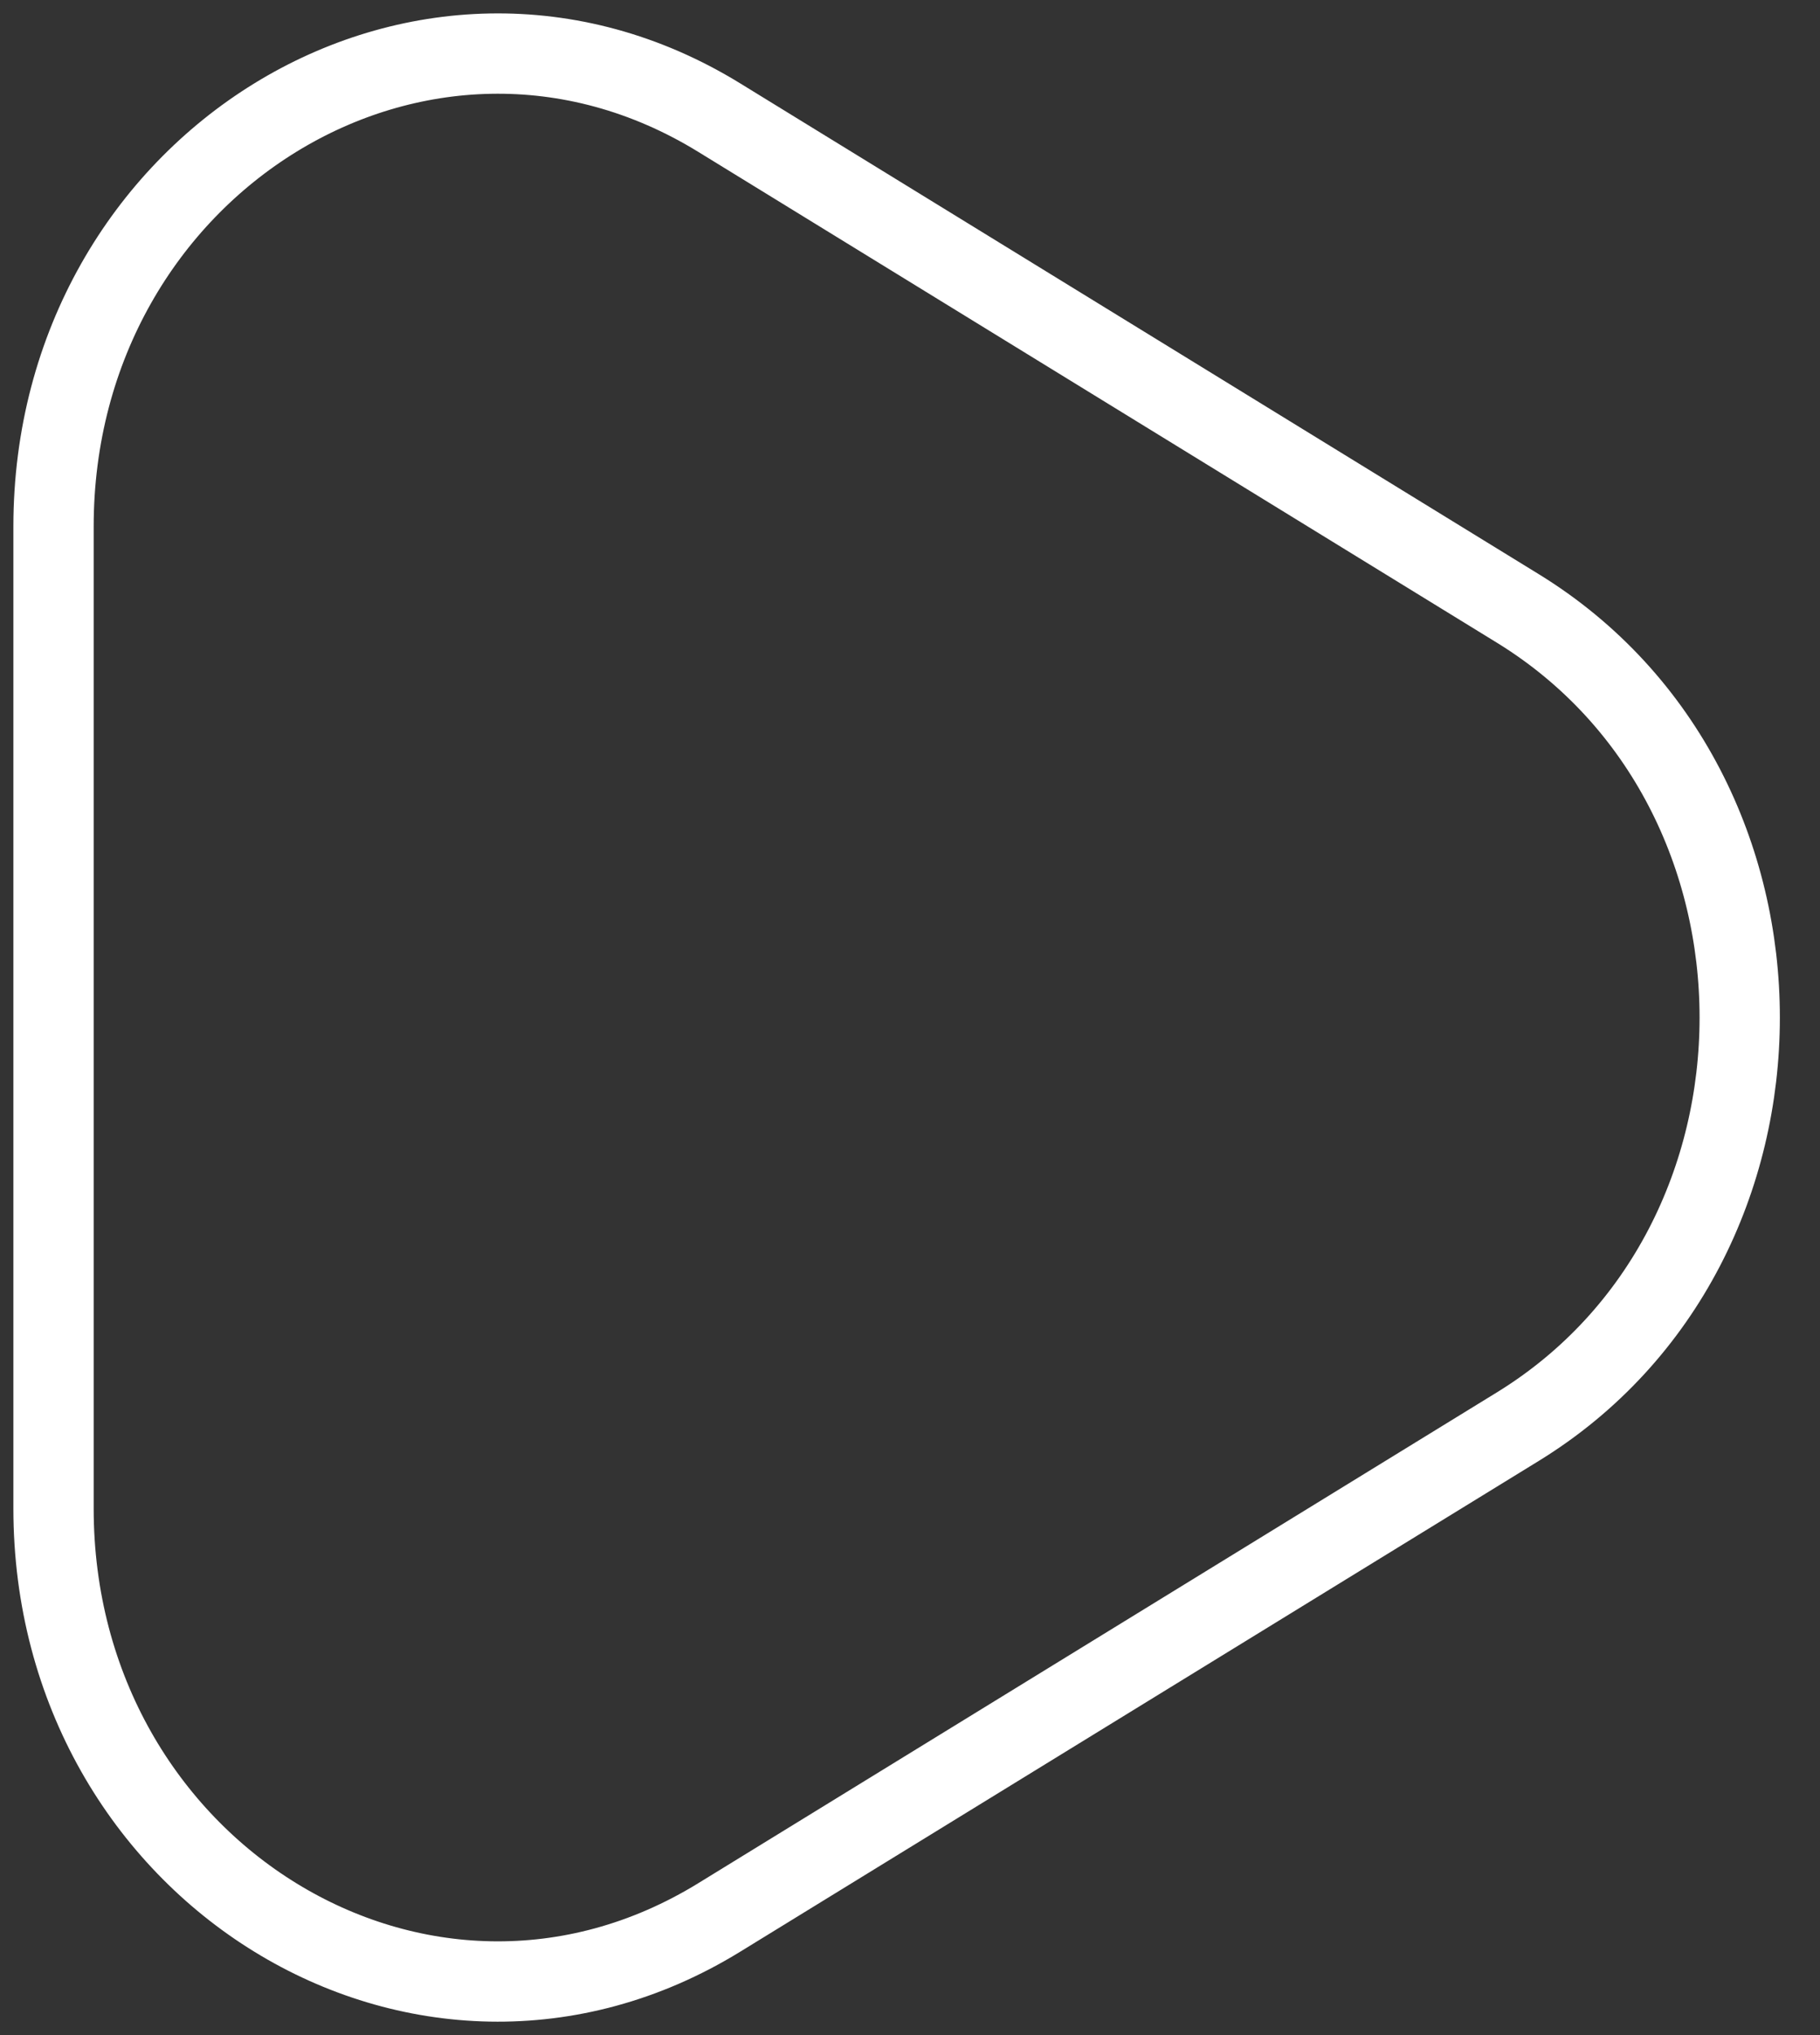 <svg width="34" height="38" viewBox="0 0 34 38" fill="none" xmlns="http://www.w3.org/2000/svg">
<rect x="0" y="0" width="34" height="38" fill="#333333" stroke="none"/>
<path d="M28.355 11.361C33.882 14.756 33.882 23.244 28.355 26.639L13.434 35.805C7.908 39.2 1 34.956 1 28.166L1 9.834C1 3.044 7.908 -1.2 13.434 2.195L28.355 11.361Z" stroke="white" stroke-width="1.5"/>
</svg>
